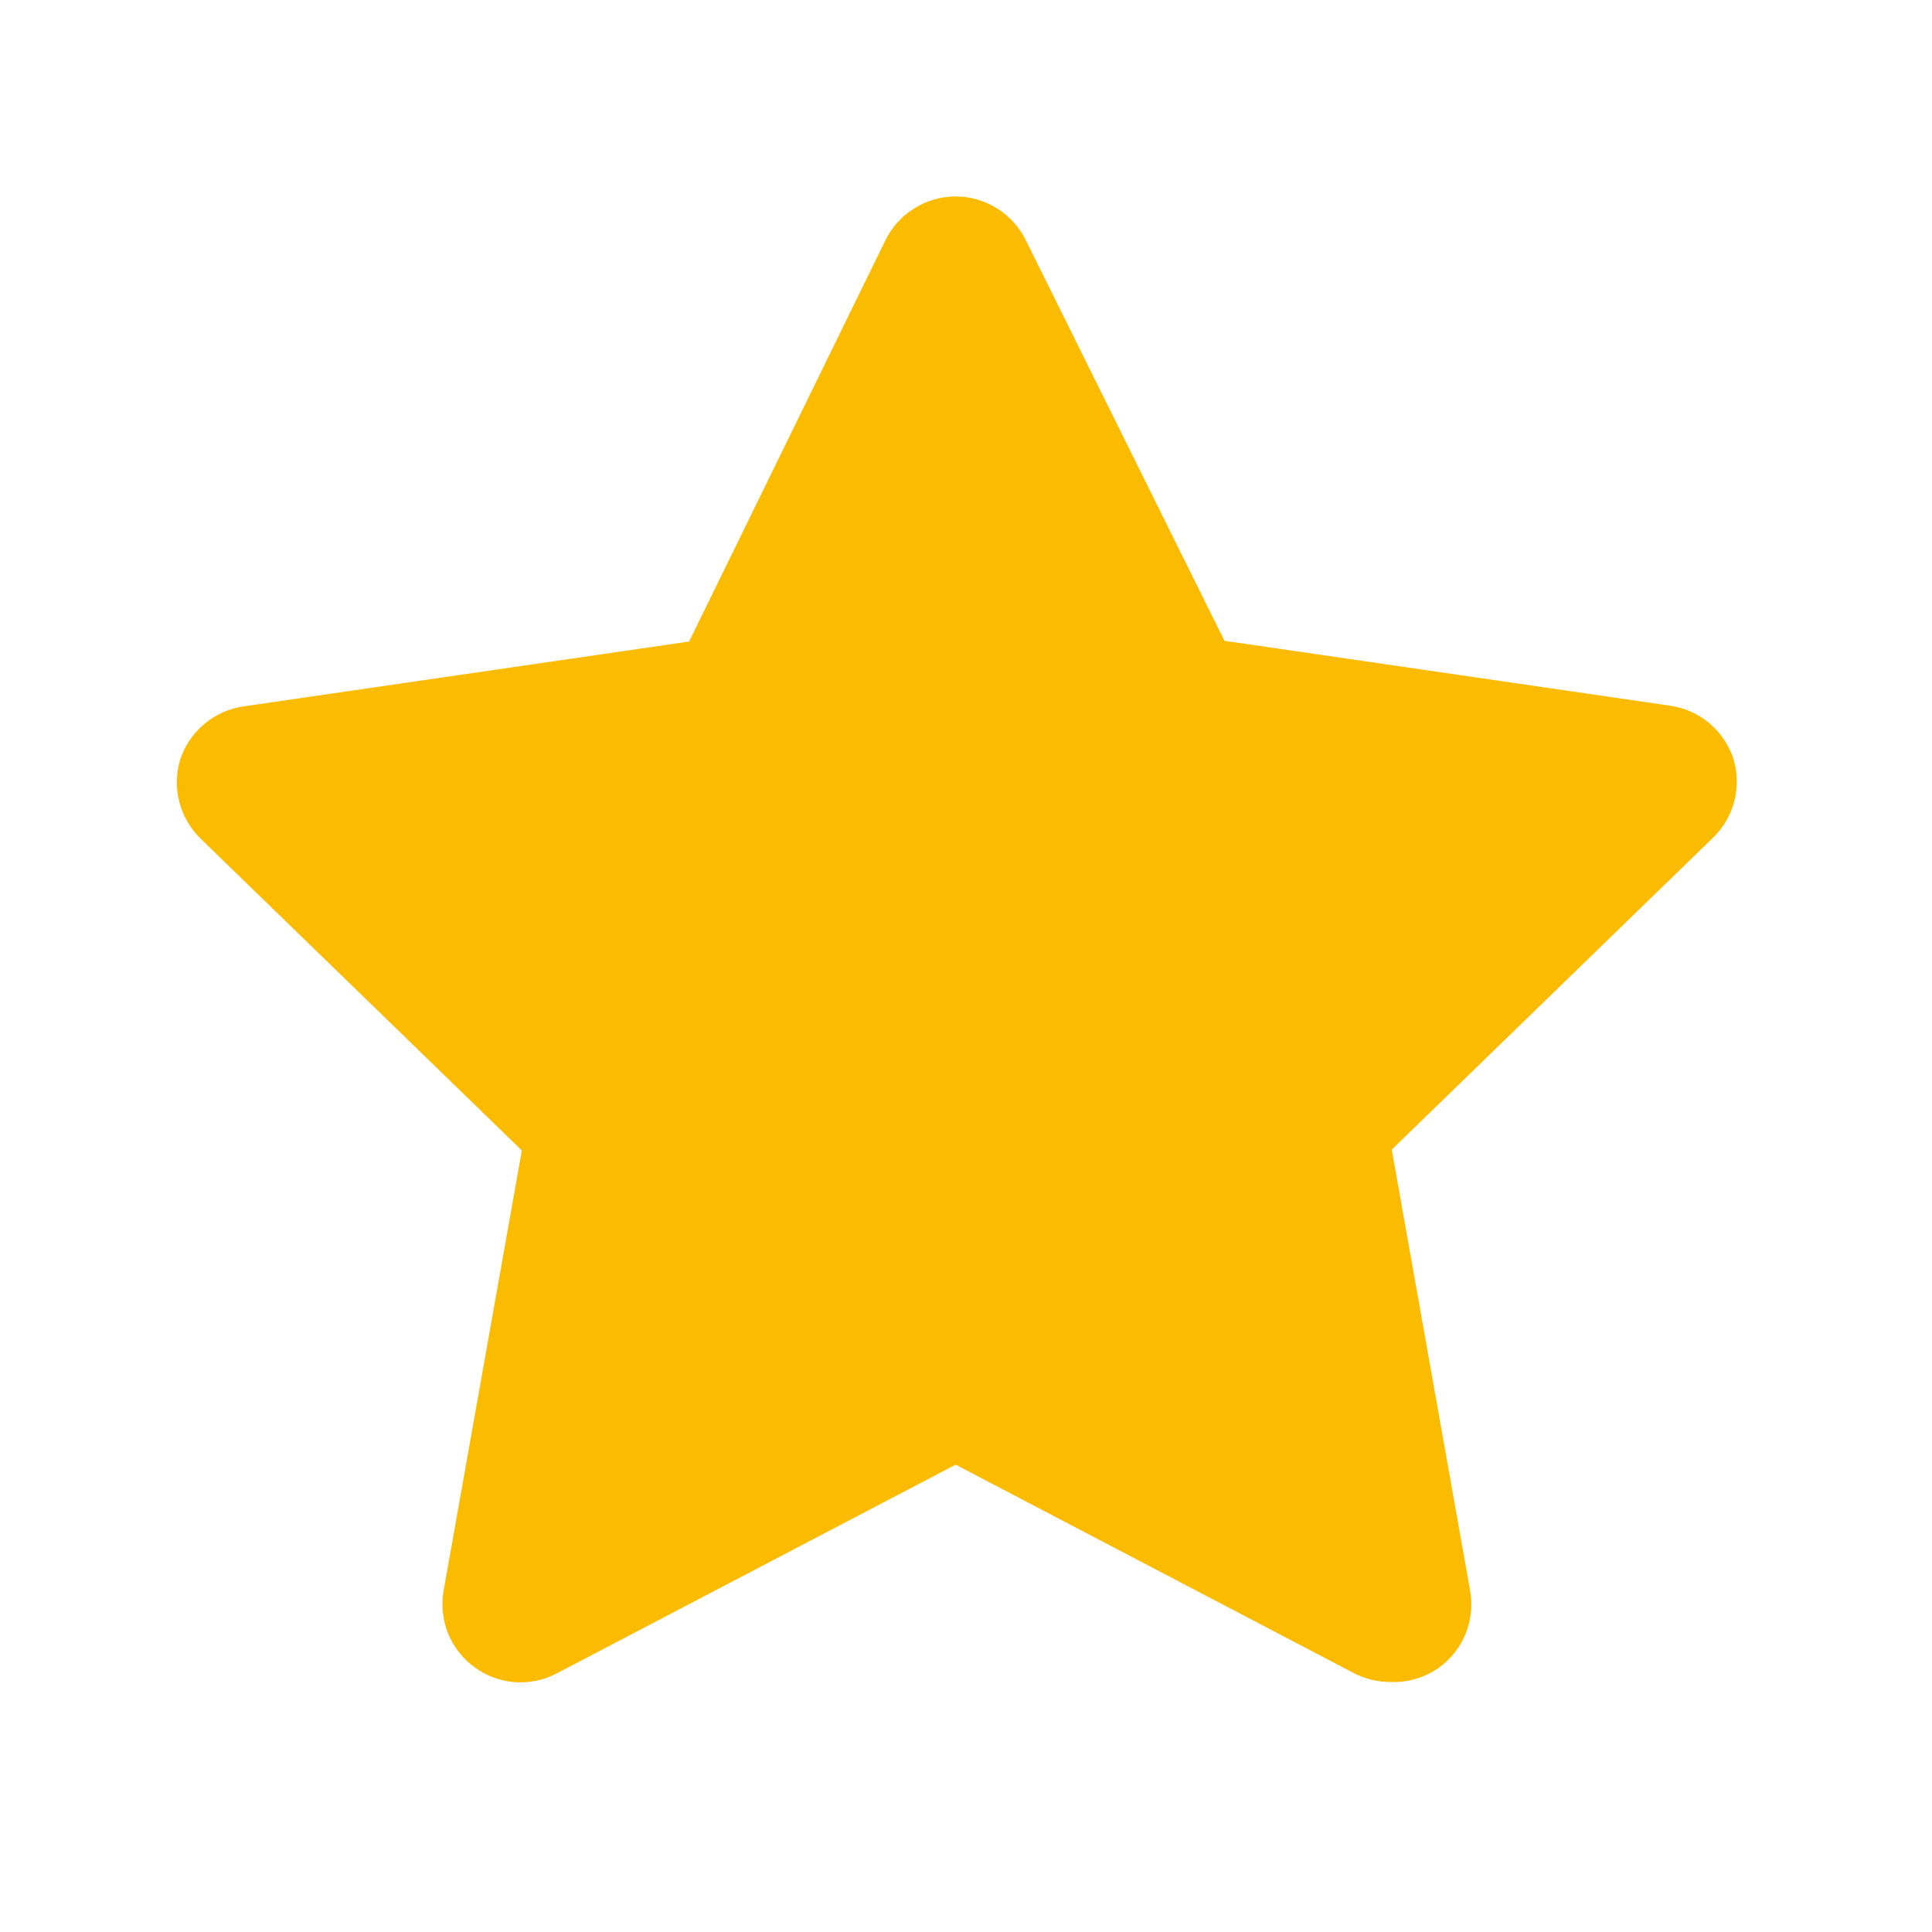 <svg width="19" height="19" viewBox="0 0 19 19" fill="none" xmlns="http://www.w3.org/2000/svg">
<g clip-path="url(#clip0_4043_206)">
<path d="M13.672 16.541C13.549 16.541 13.428 16.512 13.318 16.456L9.398 14.404L5.477 16.456C5.35 16.523 5.207 16.553 5.063 16.543C4.92 16.532 4.782 16.481 4.666 16.396C4.55 16.311 4.46 16.196 4.406 16.062C4.353 15.929 4.338 15.783 4.363 15.641L5.132 11.314L1.964 8.239C1.866 8.14 1.796 8.016 1.762 7.881C1.728 7.746 1.732 7.604 1.772 7.47C1.817 7.333 1.899 7.212 2.009 7.12C2.119 7.027 2.253 6.968 2.395 6.947L6.777 6.309L8.706 2.366C8.769 2.236 8.867 2.126 8.99 2.05C9.112 1.973 9.253 1.932 9.398 1.932C9.542 1.932 9.684 1.973 9.806 2.05C9.928 2.126 10.027 2.236 10.09 2.366L12.042 6.302L16.424 6.94C16.566 6.96 16.7 7.02 16.81 7.112C16.92 7.204 17.002 7.326 17.047 7.462C17.087 7.596 17.091 7.738 17.057 7.873C17.023 8.009 16.953 8.132 16.854 8.231L13.687 11.306L14.456 15.634C14.483 15.778 14.469 15.927 14.415 16.063C14.36 16.199 14.268 16.317 14.149 16.402C14.009 16.5 13.842 16.549 13.672 16.541Z" fill="#FBBB00"/>
</g>
<defs>
<clipPath id="clip0_4043_206">
<rect width="18.449" height="18.449" fill="white" transform="translate(0.173 0.398)"/>
</clipPath>
</defs>
</svg>
